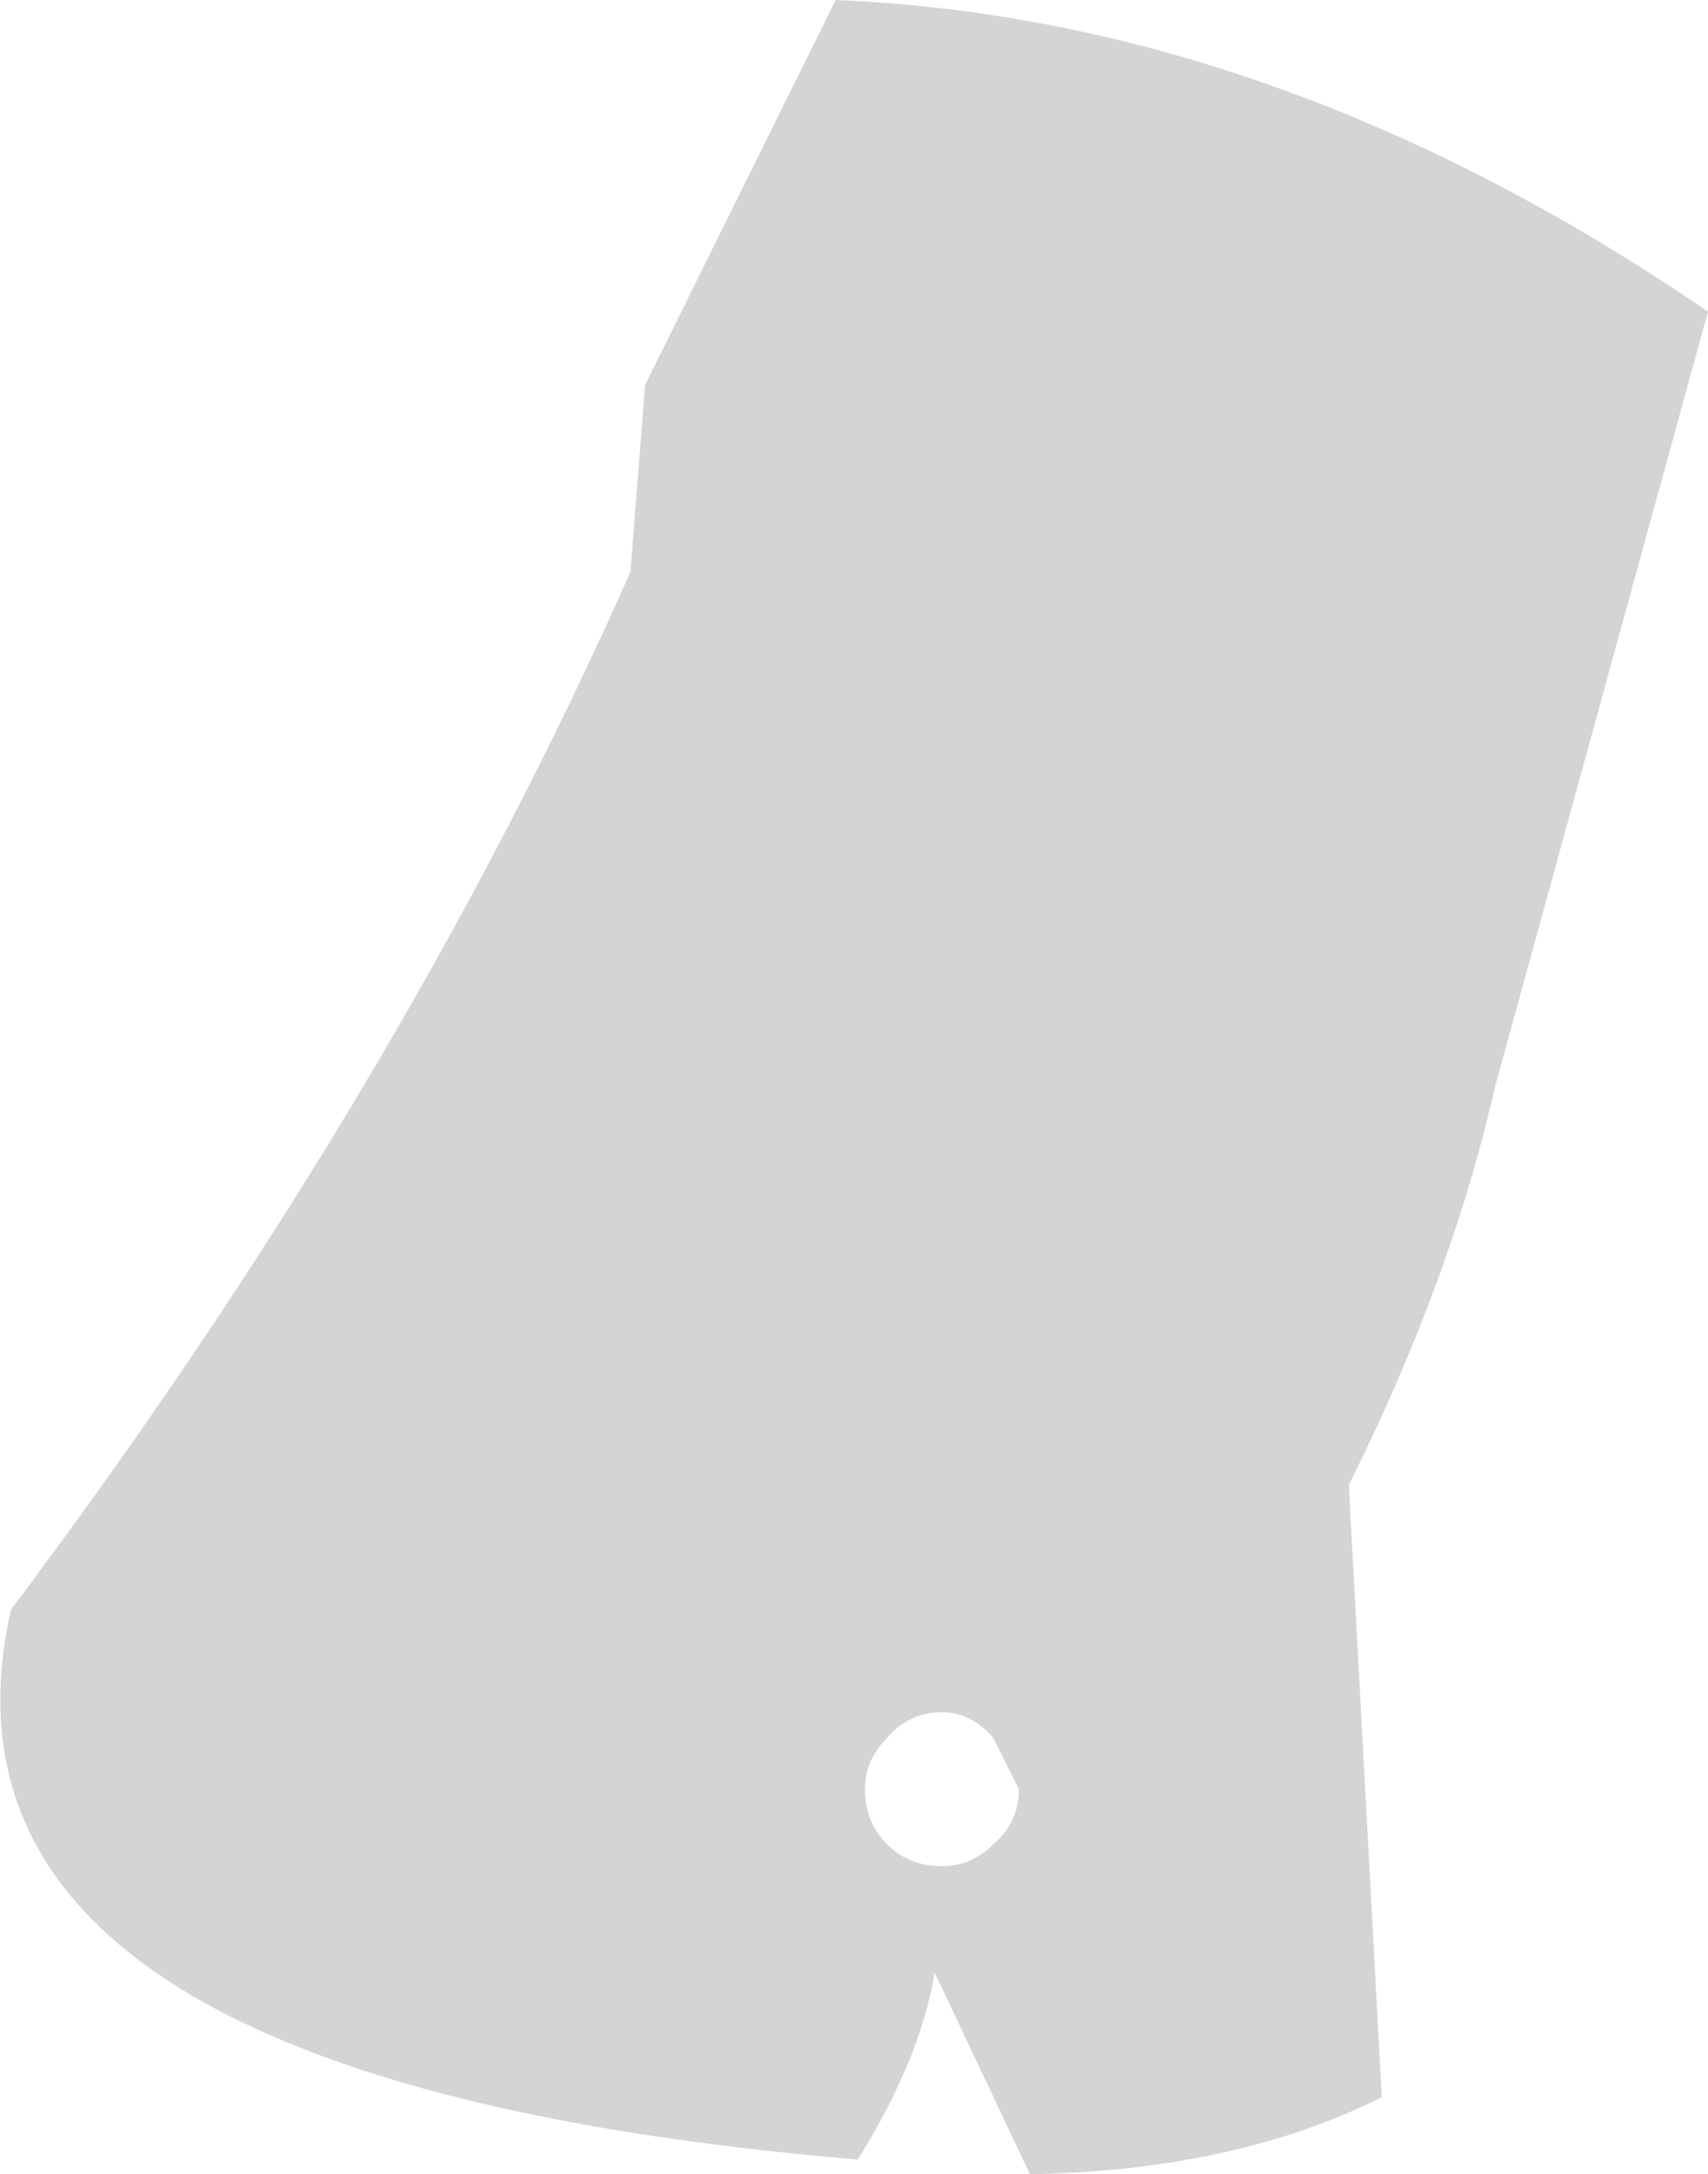 <?xml version="1.0" encoding="UTF-8" standalone="no"?>
<svg xmlns:xlink="http://www.w3.org/1999/xlink" height="29.65px" width="23.3px" xmlns="http://www.w3.org/2000/svg">
  <g transform="matrix(1.0, 0.0, 0.0, 1.0, 11.65, 14.8)">
    <path d="M11.65 -10.55 L8.75 0.0 Q8.15 2.65 6.75 5.45 L7.2 13.8 Q5.2 14.8 2.4 14.85 L1.1 12.1 Q0.9 13.3 0.05 14.65 -12.95 13.55 -11.5 7.15 -6.2 0.1 -3.05 -7.0 L-2.85 -9.55 -0.25 -14.8 Q5.8 -14.55 11.65 -10.55 M1.2 10.65 Q1.6 10.65 1.9 10.35 2.25 10.05 2.25 9.6 L1.9 8.9 Q1.6 8.55 1.2 8.55 0.75 8.55 0.45 8.9 0.15 9.2 0.15 9.6 0.15 10.05 0.45 10.35 0.75 10.65 1.2 10.65" fill="#d4d4d4" fill-rule="evenodd" stroke="none"/>
  </g>
</svg>
